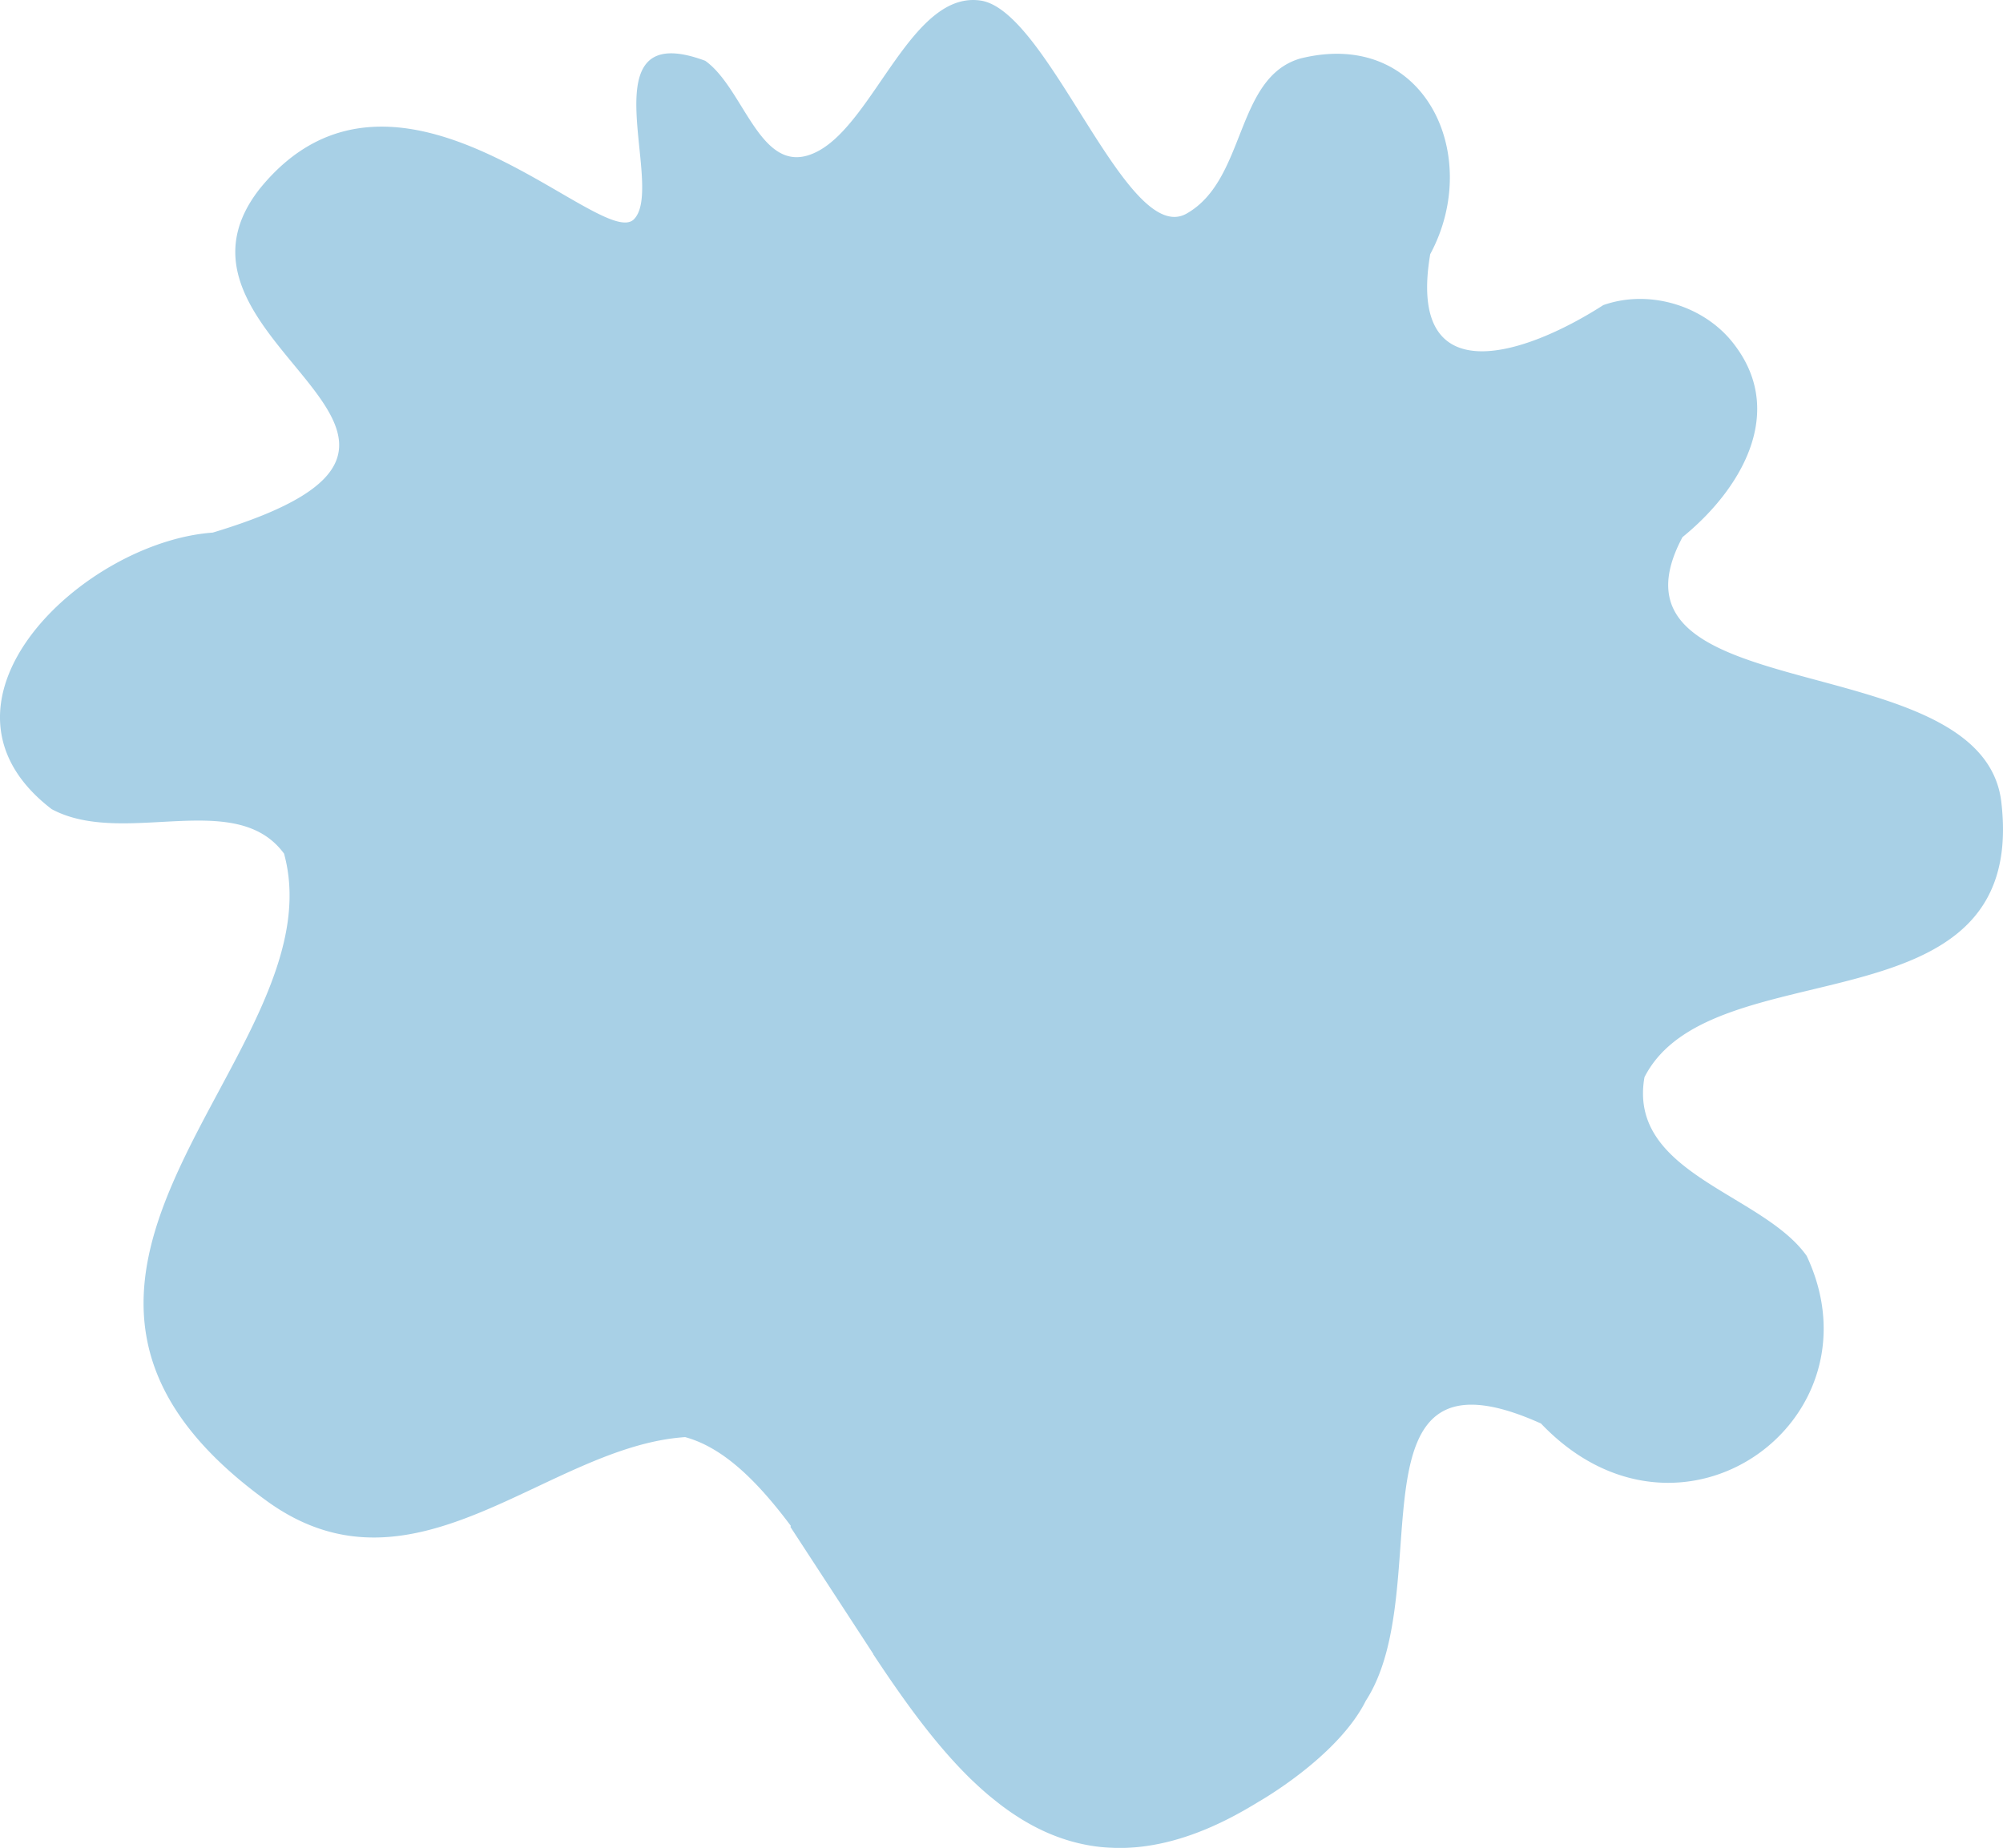 <svg xmlns="http://www.w3.org/2000/svg" viewBox="0 0 972.65 897.57"><defs><style>.cls-1{fill:#a8d0e6;}</style></defs><title>Asset 1</title><g id="Layer_2" data-name="Layer 2"><g id="lightbulb"><path id="frame" class="cls-1" d="M971.94,390.51c-7.65-78.6-200.43-44.15-154.93-129.63,27.67-22.42,50.53-59.75,25.55-93-14.14-19.27-41.43-27.67-64-19.69-39.73,25.49-95.42,42.4-84.05-24.74,25.86-48-2.76-110.16-63.22-95-31.67,9.42-26,58.79-55.08,75.29S509.43,5.14,476.16.27,424.68,59,397.1,73.48,362,43.4,342.45,29.52c-58.64-21.78-18.87,61.19-34.64,77S192.52,9.77,126.13,91.68c-59.26,75.53,130.6,120.79-22.83,167C40.13,263.26-42.15,341.47,25.1,393c35,18.75,89.42-10.42,112.84,21.62,26.82,98.12-160.61,205.5-7.16,315.27C202.12,780.19,266,702.4,332.71,698c18.76,5.11,35.23,21.64,51.29,43.07l-.15.57,40.21,61.67v.18c13,19.65,26.7,39.06,41.95,55.11.57.6,1.14,1.2,1.72,1.79l.61.61c.37.38.74.77,1.12,1.14l.73.73,1,1,.79.76,1,.93.84.79.93.87.87.8.92.83c.29.27.59.53.89.79s.6.54.91.8l.92.8.88.75,1,.81.87.71,1,.8c.28.23.56.46.85.68s.68.54,1,.8l.82.64,1.05.8.82.6,1.08.79.8.57,1.12.79.77.53,1.16.78.75.49,1.2.77.72.46,1.24.77.69.41,1.3.77.64.36c.45.26.9.52,1.36.77l.59.32c.47.26.95.51,1.43.76l.5.26c.51.27,1,.53,1.54.78l.4.19,1.65.8.24.11c.61.28,1.22.56,1.83.82h0a91.49,91.49,0,0,0,11.25,4.07,87,87,0,0,0,12.37,2.6h0l2.19.27h.1l2.18.2h.14c.72.06,1.44.1,2.17.14h.16c.72,0,1.45.07,2.18.09h.17c.73,0,1.47,0,2.2,0h.18l2.22,0h.16c.76,0,1.51-.06,2.27-.1h.14l2.32-.16h.09c.8-.07,1.59-.14,2.39-.23h0c16.21-1.75,34-7.84,53.63-19.45q2-1.16,4-2.4h0s38.49-21.71,52.17-49.12c35.55-55-11.63-178.2,85.06-134.65,67.46,70.82,166.64-1.52,129-81.44-21.44-30.33-87-39.82-78.75-86.77C831,459.45,984.33,502.88,971.94,390.51Z"/></g></g></svg>